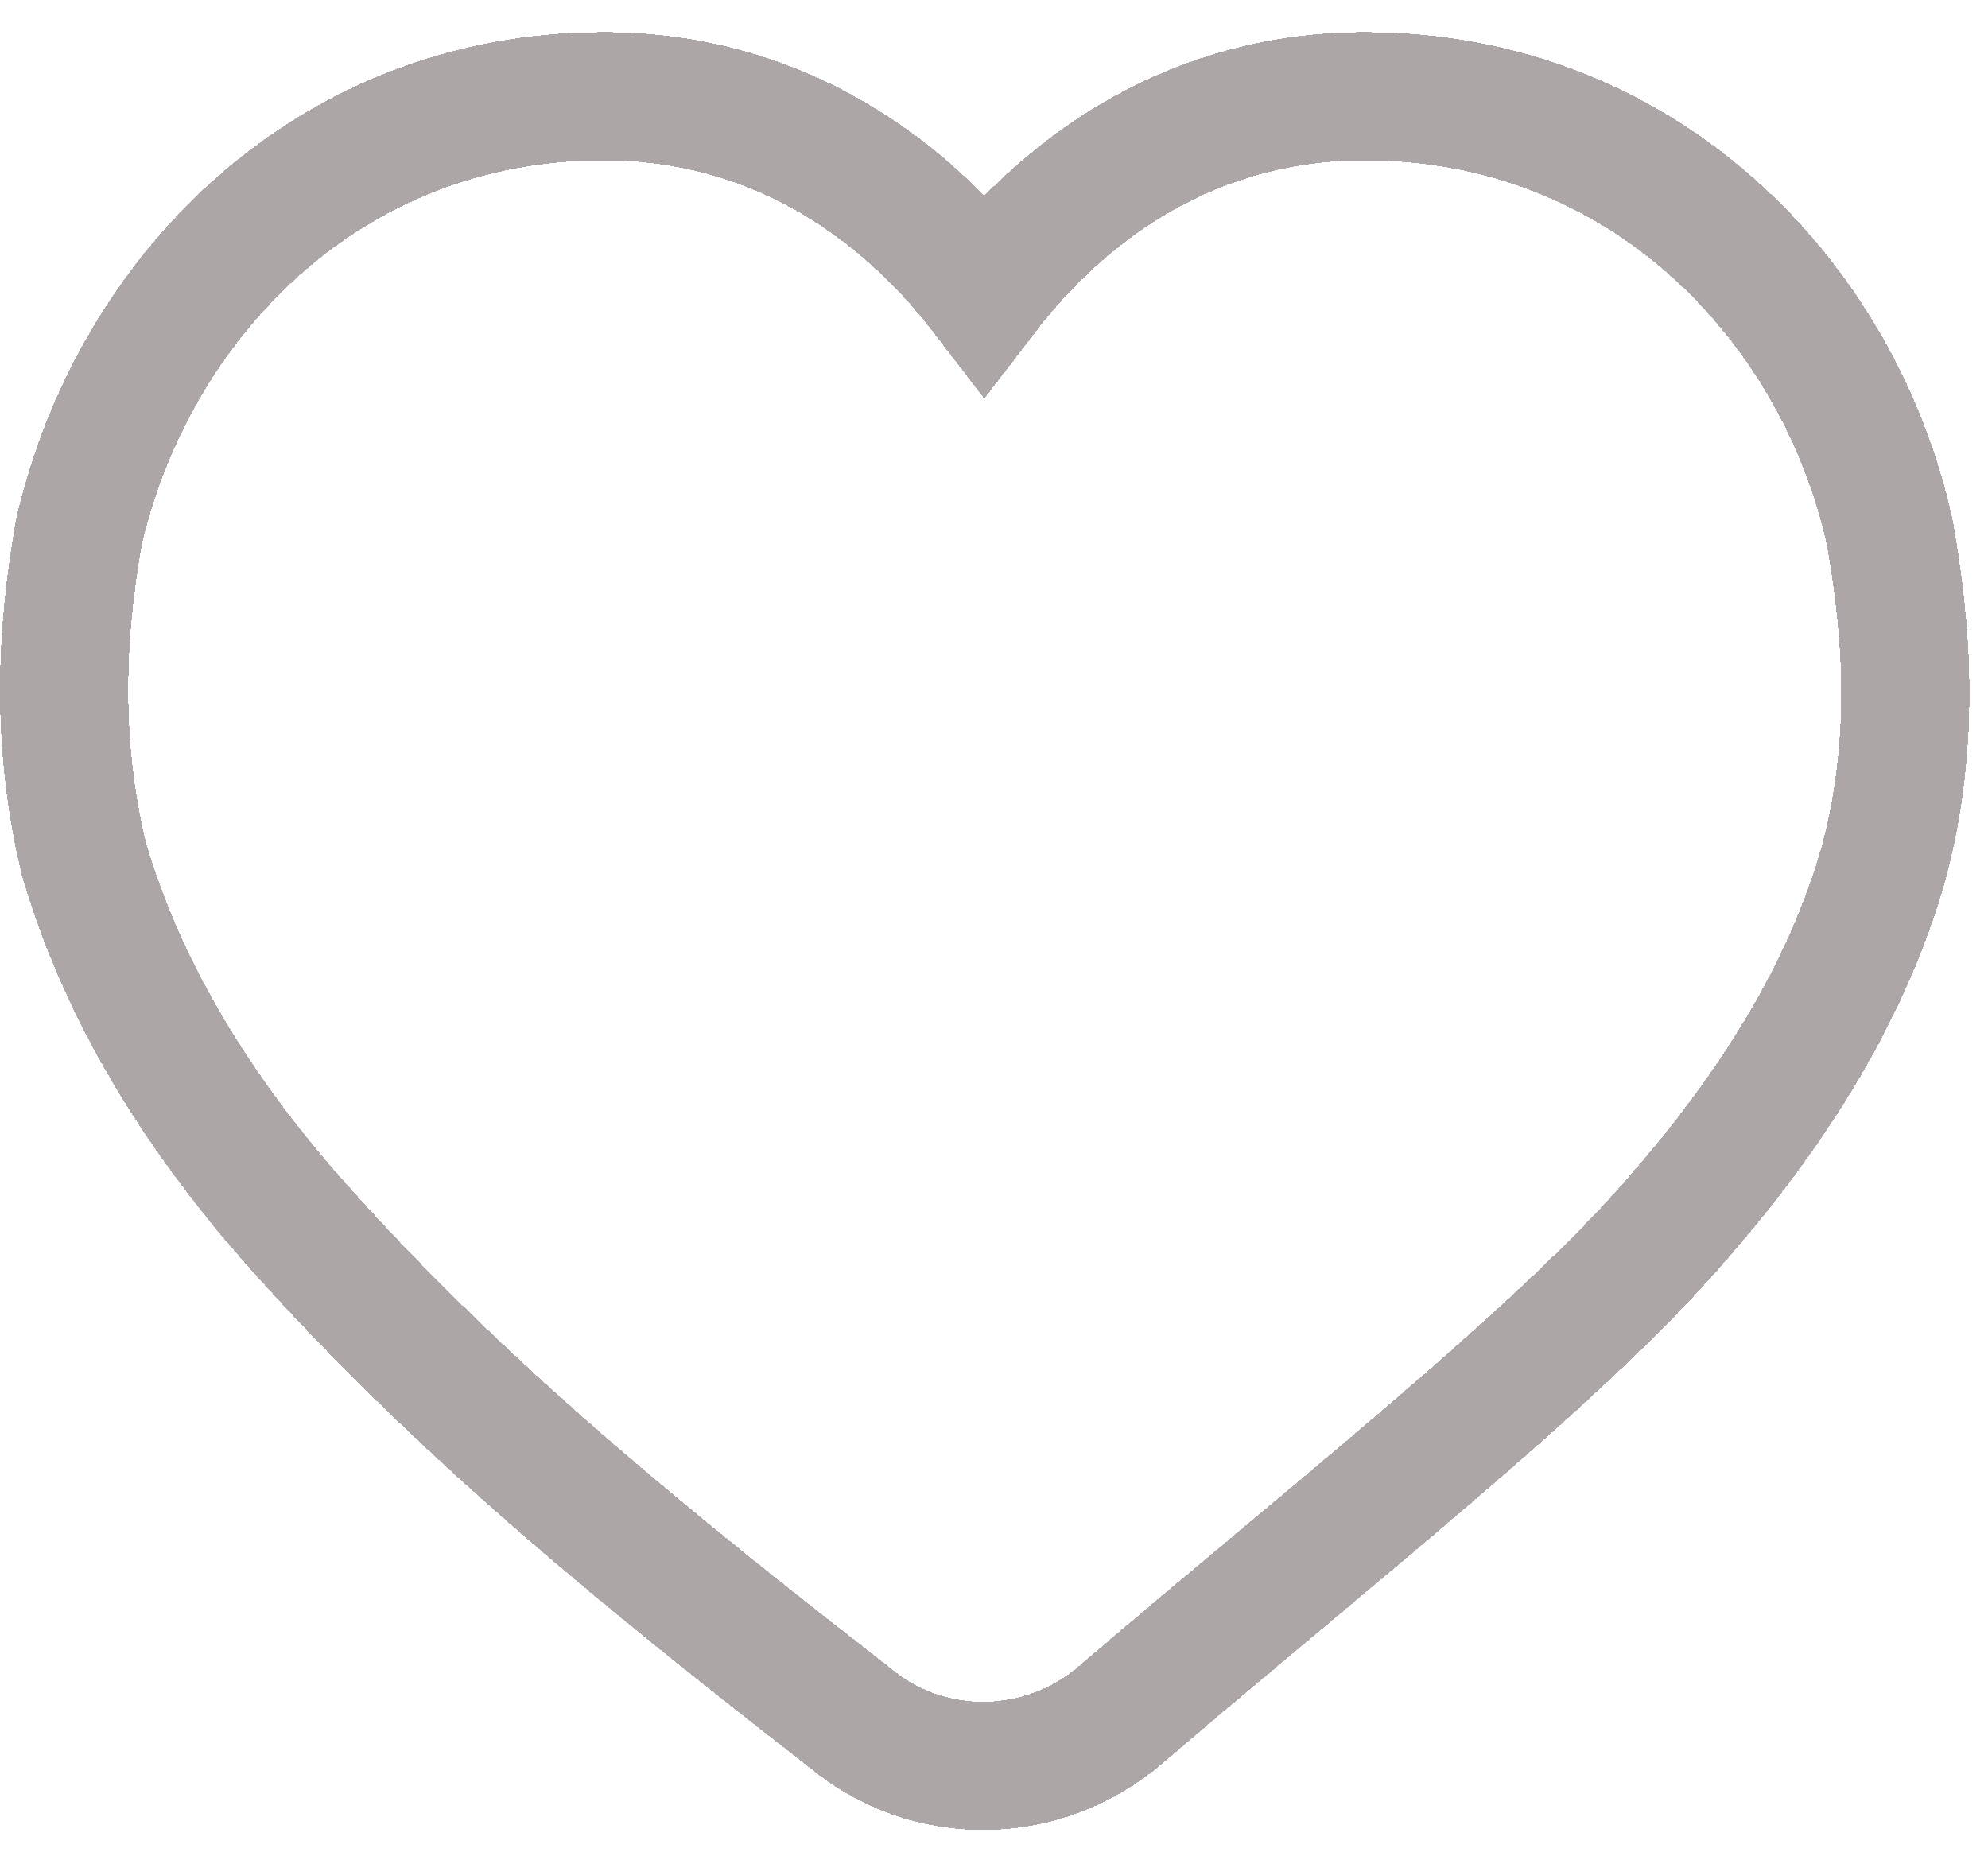 <svg xmlns="http://www.w3.org/2000/svg" width="31" height="29" viewBox="0 0 31 29" fill="none">
    <g filter="url(#filter0_di_1140_6729)">
        <path d="M25.427 18.317C23.644 20.411 19.937 23.309 16.821 25.983C15.979 26.706 14.734 26.726 13.886 26.01C11.058 23.808 7.935 21.341 5.272 18.317C3.693 16.508 2.773 14.798 2.279 13.155C1.885 11.511 1.951 9.965 2.214 8.486C2.97 5.263 5.633 2.501 9.414 2.501C11.815 2.501 13.623 3.817 14.807 5.526C14.81 5.531 14.813 5.535 14.816 5.54C15.075 5.905 15.632 5.89 15.892 5.526C17.075 3.817 18.884 2.501 21.284 2.501C25.065 2.501 27.761 5.263 28.485 8.486C28.748 9.965 28.846 11.511 28.419 13.155C27.959 14.798 27.005 16.508 25.427 18.317Z" fill="white" shape-rendering="crispEdges"/>
        <path d="M4.518 18.974L4.521 18.977C7.25 22.077 10.438 24.592 13.257 26.788C14.489 27.815 16.273 27.771 17.472 26.742C18.246 26.078 19.056 25.4 19.871 24.719L19.892 24.701C20.698 24.027 21.506 23.351 22.275 22.691C23.811 21.373 25.236 20.082 26.184 18.97C27.833 17.079 28.873 15.242 29.382 13.424L29.384 13.415L29.387 13.406C29.864 11.57 29.746 9.866 29.469 8.311L29.465 8.288L29.46 8.267C28.653 4.671 25.614 1.501 21.284 1.501C18.662 1.501 16.673 2.851 15.349 4.574C14.025 2.851 12.036 1.501 9.414 1.501C5.078 1.501 2.08 4.678 1.24 8.257L1.234 8.284L1.229 8.311C0.95 9.883 0.872 11.573 1.307 13.388L1.314 13.415L1.322 13.442C1.861 15.239 2.858 17.072 4.518 18.974Z" stroke="#877E7E" stroke-opacity="0.69" stroke-width="2" shape-rendering="crispEdges"/>
    </g>
    <defs>
        <filter id="filter0_di_1140_6729" x="0" y="0.501" width="30.711" height="28.035" filterUnits="userSpaceOnUse" color-interpolation-filters="sRGB">
            <feFlood flood-opacity="0" result="BackgroundImageFix"/>
            <feColorMatrix in="SourceAlpha" type="matrix" values="0 0 0 0 0 0 0 0 0 0 0 0 0 0 0 0 0 0 127 0" result="hardAlpha"/>
            <feOffset/>
            <feComposite in2="hardAlpha" operator="out"/>
            <feColorMatrix type="matrix" values="0 0 0 0 0 0 0 0 0 0 0 0 0 0 0 0 0 0 0.25 0"/>
            <feBlend mode="normal" in2="BackgroundImageFix" result="effect1_dropShadow_1140_6729"/>
            <feBlend mode="normal" in="SourceGraphic" in2="effect1_dropShadow_1140_6729" result="shape"/>
            <feColorMatrix in="SourceAlpha" type="matrix" values="0 0 0 0 0 0 0 0 0 0 0 0 0 0 0 0 0 0 127 0" result="hardAlpha"/>
            <feOffset/>
            <feGaussianBlur stdDeviation="0.5"/>
            <feComposite in2="hardAlpha" operator="arithmetic" k2="-1" k3="1"/>
            <feColorMatrix type="matrix" values="0 0 0 0 0 0 0 0 0 0 0 0 0 0 0 0 0 0 0.25 0"/>
            <feBlend mode="normal" in2="shape" result="effect2_innerShadow_1140_6729"/>
        </filter>
    </defs>
</svg>